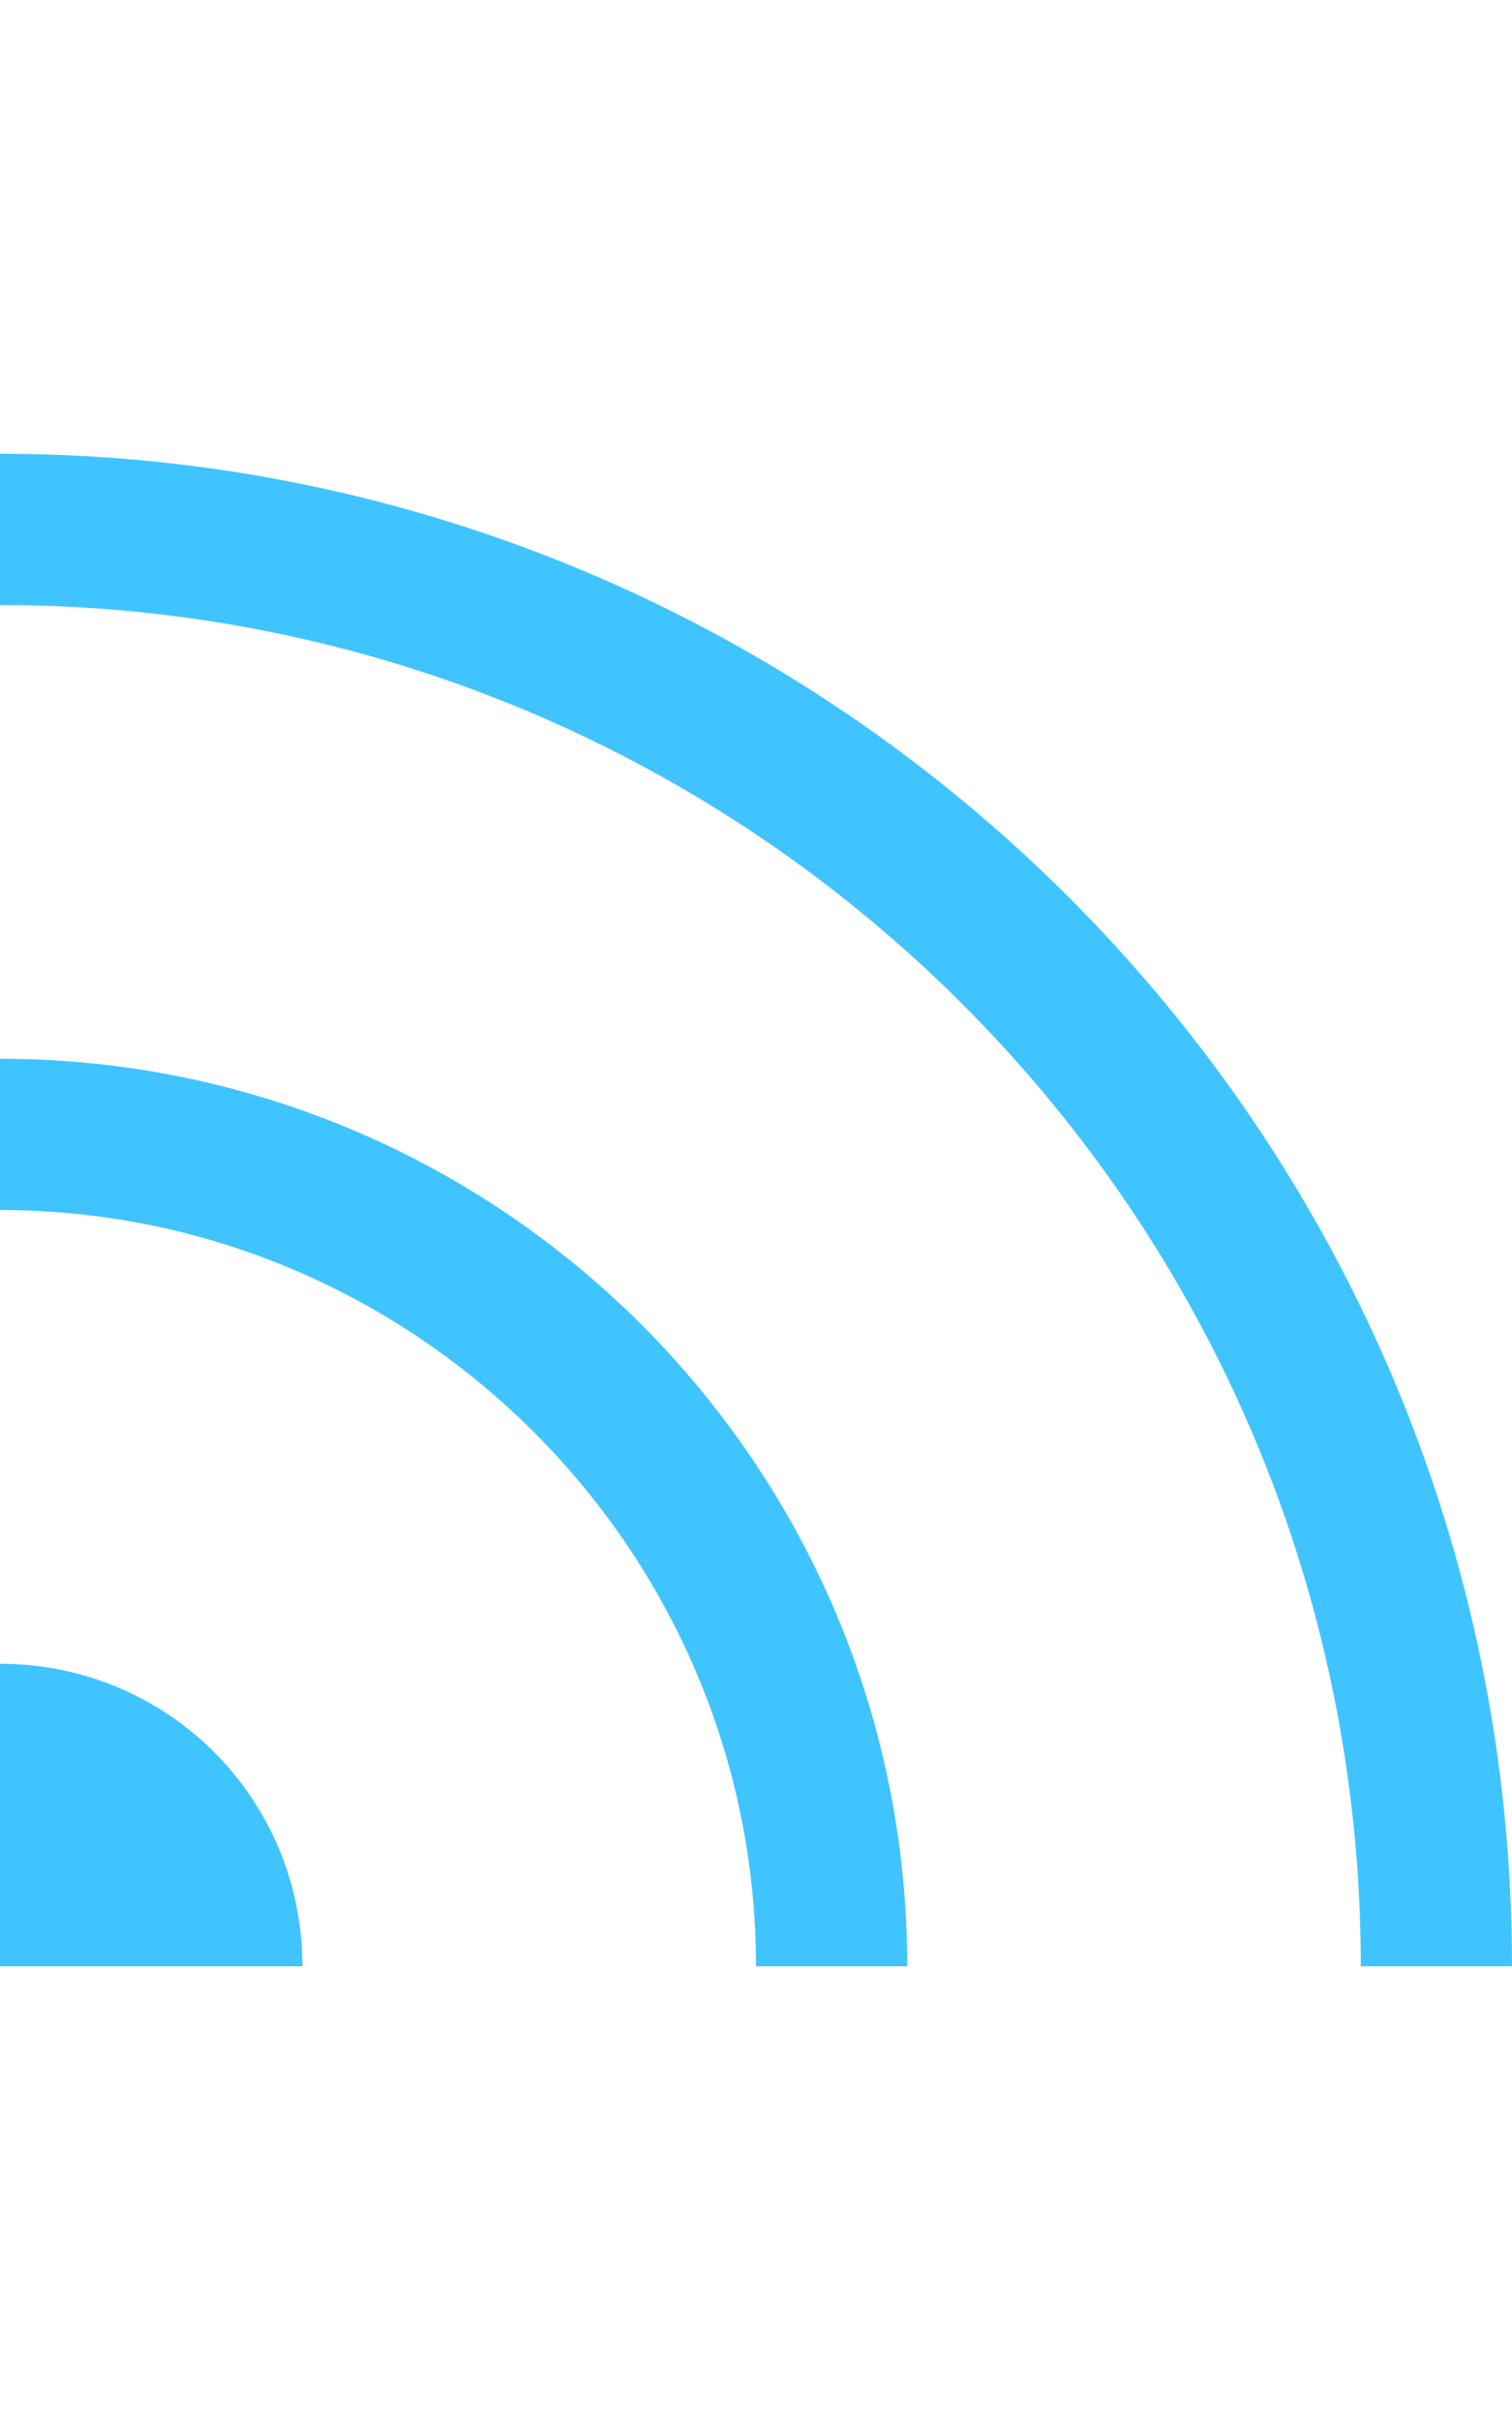 <?xml version="1.0" encoding="utf-8"?>
<!-- Generated by IcoMoon.io -->
<!DOCTYPE svg PUBLIC "-//W3C//DTD SVG 1.1//EN" "http://www.w3.org/Graphics/SVG/1.1/DTD/svg11.dtd">
<svg version="1.1" xmlns="http://www.w3.org/2000/svg" xmlns:xlink="http://www.w3.org/1999/xlink" width="15" height="24" viewBox="0 0 15 24">
<path fill="#40c4ff" d="M3 19.5h-3v-3c1.664 0 3 1.336 3 3zM0 4.5v1.5c7.453 0 13.5 6.047 13.5 13.5h1.5c0-8.273-6.727-15-15-15zM0 10.5v1.5c4.125 0 7.5 3.375 7.5 7.5h1.5c0-4.969-4.031-9-9-9z"></path>
</svg>
